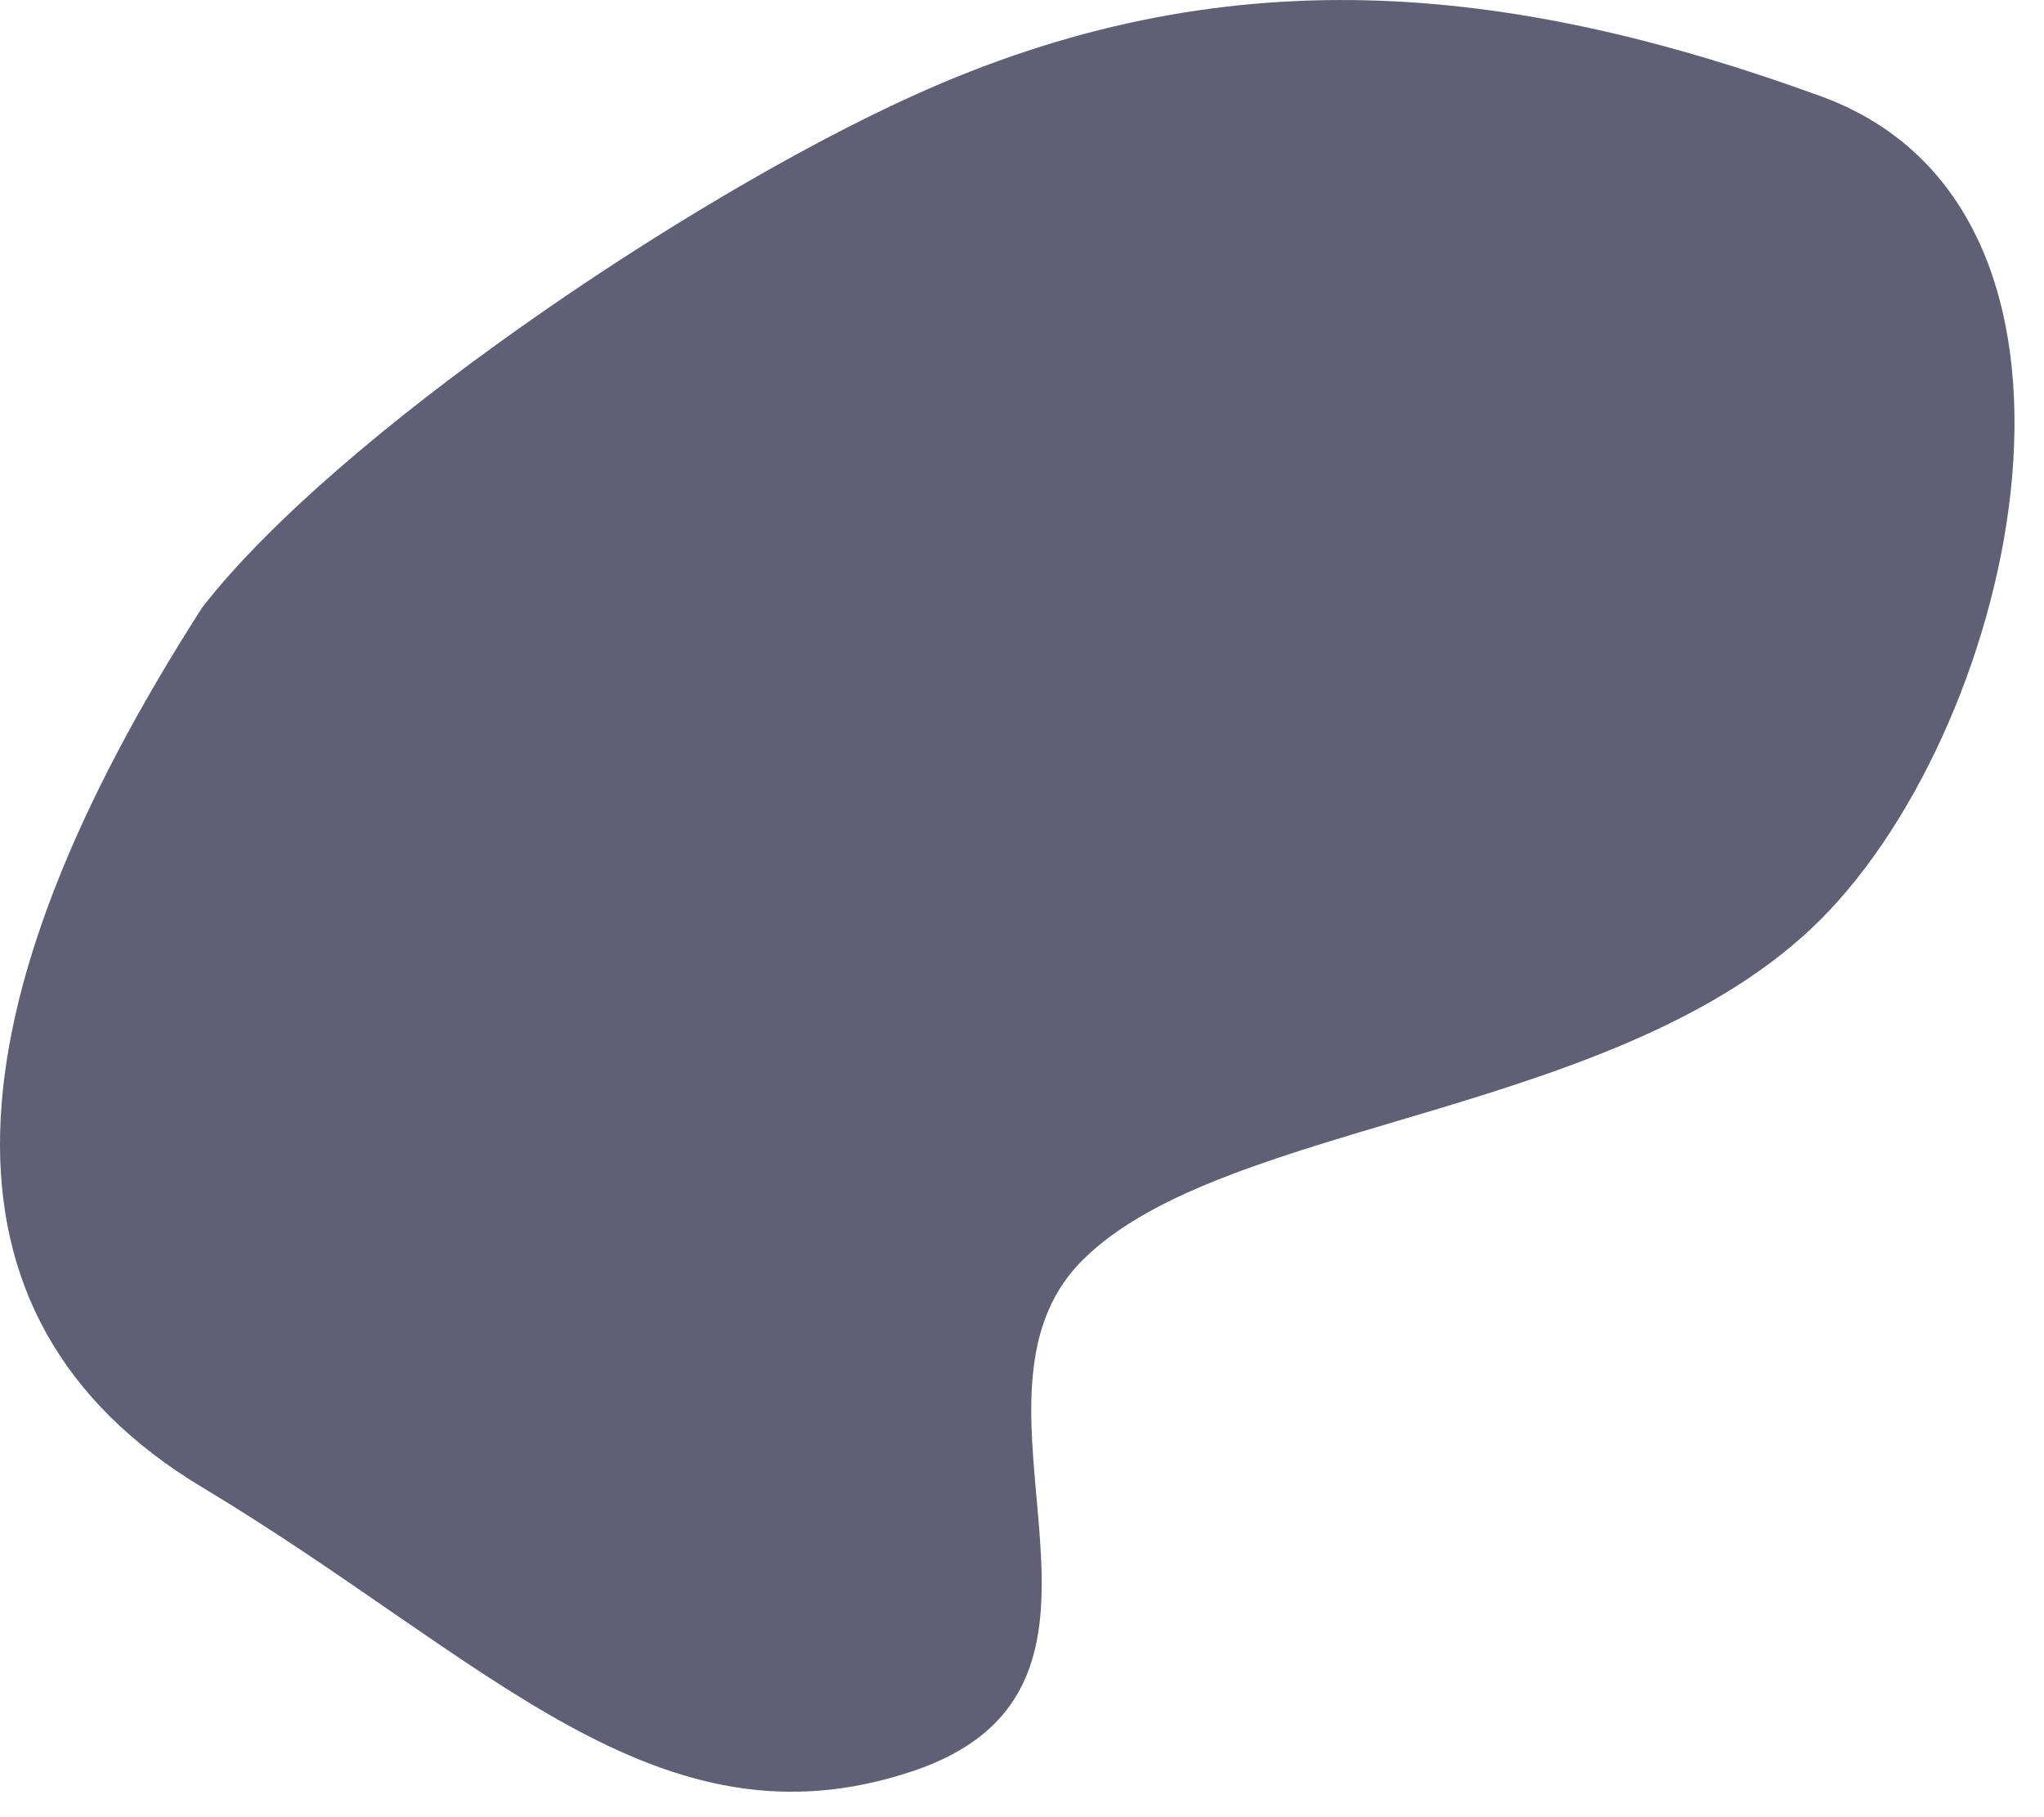 <svg width="36" height="32" viewBox="0 0 36 32" fill="none" xmlns="http://www.w3.org/2000/svg">
<path d="M3.565 26.193C-1.435 23.193 -0.935 17.693 3.565 10.693C5.898 7.693 12.059 3.513 16.064 1.693C21.564 -0.807 26.564 -0.307 32.065 1.693C37.565 3.693 35.565 12.693 32.065 16.193C28.564 19.693 21.564 19.693 19.064 22.193C16.564 24.693 20.564 29.693 16.064 31.193C11.565 32.693 8.565 29.193 3.565 26.193Z" fill="#615F75"/>
</svg>
